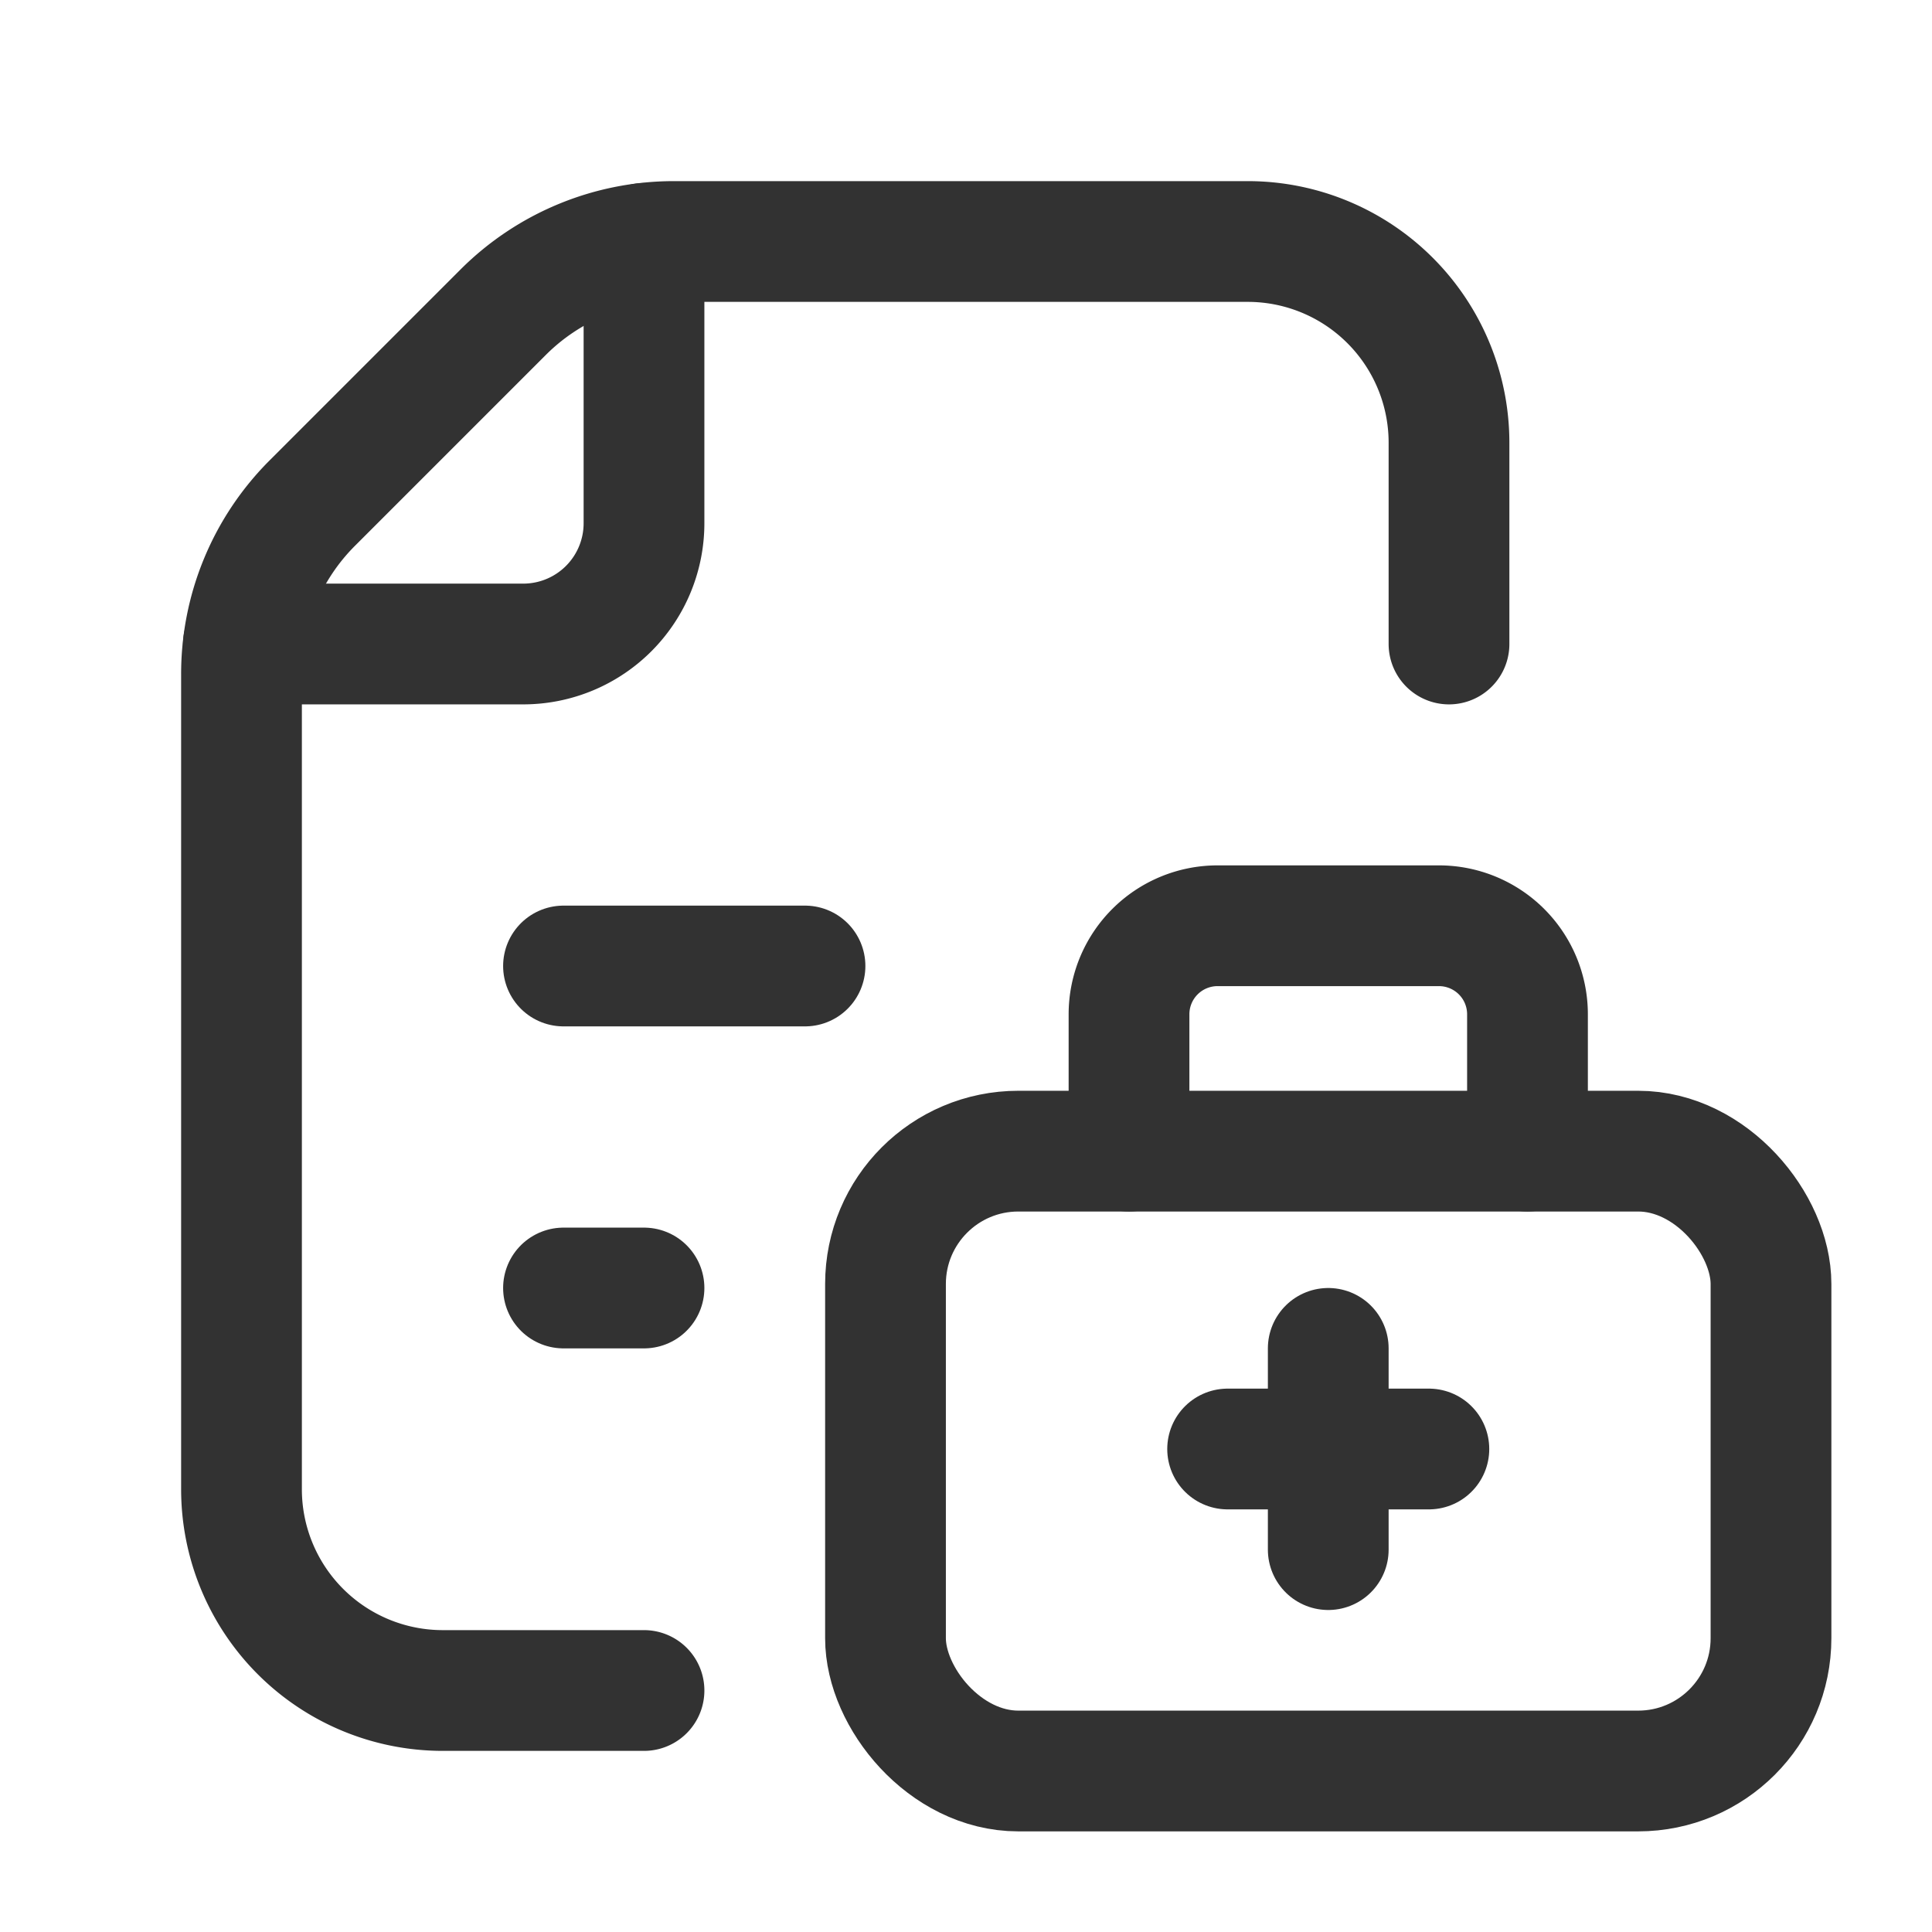 <svg id="Layer_3" data-name="Layer 3" xmlns="http://www.w3.org/2000/svg" viewBox="0 0 24 24"><line x1="7" y1="12" x2="10" y2="12" fill="none" stroke="#323232" stroke-linecap="round" stroke-linejoin="round" stroke-width="1.5"/><line x1="7" y1="16" x2="8" y2="16" fill="none" stroke="#323232" stroke-linecap="round" stroke-linejoin="round" stroke-width="1.5"/><path d="M18.975,14.3V12.6a1.1,1.1,0,0,0-1.1-1.1h-2.75a1.1,1.1,0,0,0-1.1,1.1v1.7" fill="none" stroke="#323232" stroke-linecap="round" stroke-linejoin="round" stroke-width="1.5"/><rect x="11" y="14.3" width="11" height="7.7" rx="1.65" stroke-width="1.5" stroke="#323232" stroke-linecap="round" stroke-linejoin="round" fill="none"/><line x1="15.25" y1="18" x2="17.75" y2="18" fill="none" stroke="#323232" stroke-linecap="round" stroke-linejoin="round" stroke-width="1.5"/><line x1="16.5" y1="19.25" x2="16.5" y2="16.75" fill="none" stroke="#323232" stroke-linecap="round" stroke-linejoin="round" stroke-width="1.5"/><path d="M8,21H5.5A2.5,2.5,0,0,1,3,18.5V8.372A3,3,0,0,1,3.879,6.25L6.25,3.879A3,3,0,0,1,8.372,3H15.5A2.5,2.5,0,0,1,18,5.5V8" fill="none" stroke="#323232" stroke-linecap="round" stroke-linejoin="round" stroke-width="1.5" fill-rule="evenodd"/><path d="M3.024,8H6.5A1.5,1.5,0,0,0,8,6.5V3.024" fill="none" stroke="#323232" stroke-linecap="round" stroke-linejoin="round" stroke-width="1.5" fill-rule="evenodd"/><path d="M0,0H24V24H0" fill="none"/></svg>